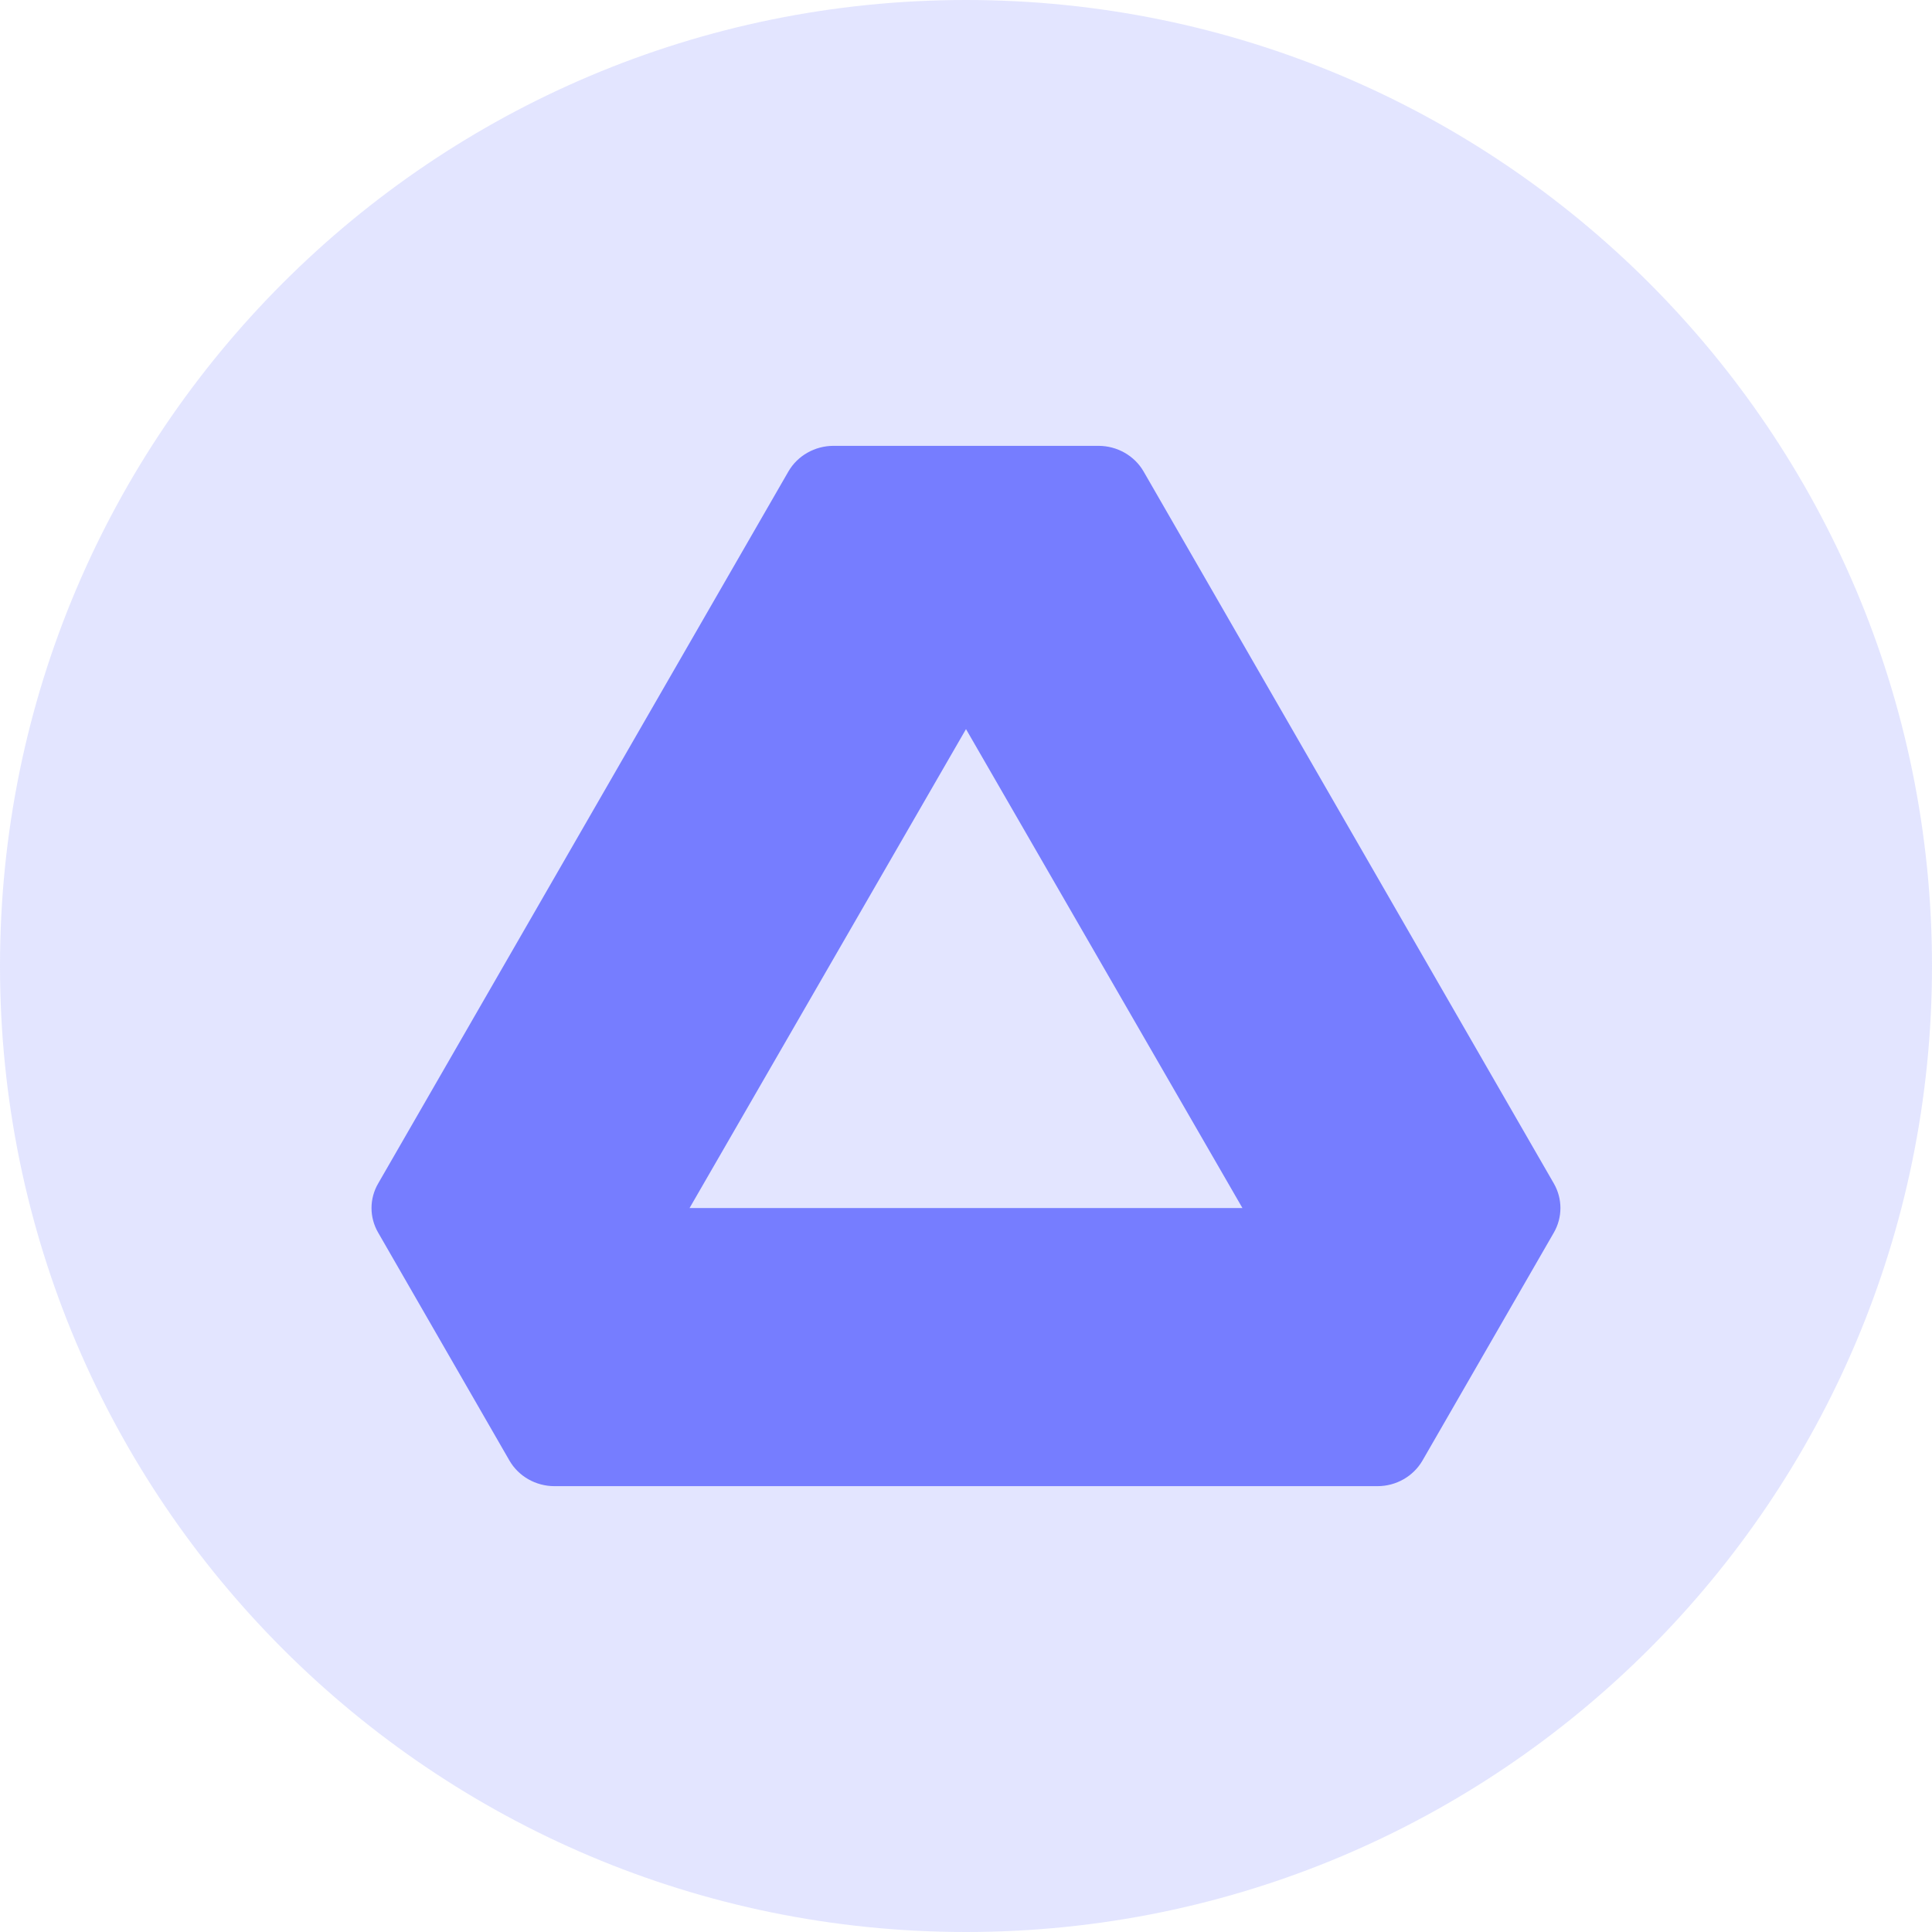 <svg width="26" height="26" viewBox="0 0 26 26" fill="none" xmlns="http://www.w3.org/2000/svg">
<path opacity="0.2" d="M13 26C20.18 26 26 20.18 26 13C26 5.82 20.18 0 13 0C5.82 0 0 5.82 0 13C0 20.18 5.82 26 13 26Z" fill="#767DFF"/>
<path fill-rule="evenodd" clip-rule="evenodd" d="M14.783 6H11.217C10.966 6 10.733 6.132 10.61 6.345L5.089 15.927C4.97 16.132 4.97 16.383 5.089 16.588L6.855 19.654C6.978 19.868 7.21 20 7.462 20H18.538C18.79 20 19.021 19.867 19.144 19.654L20.911 16.588C21.029 16.383 21.029 16.132 20.911 15.927L15.39 6.345C15.267 6.132 15.034 6 14.783 6ZM9.28 16.257L13 9.812L16.72 16.257H9.28Z" fill="#767DFF"/>
</svg>
